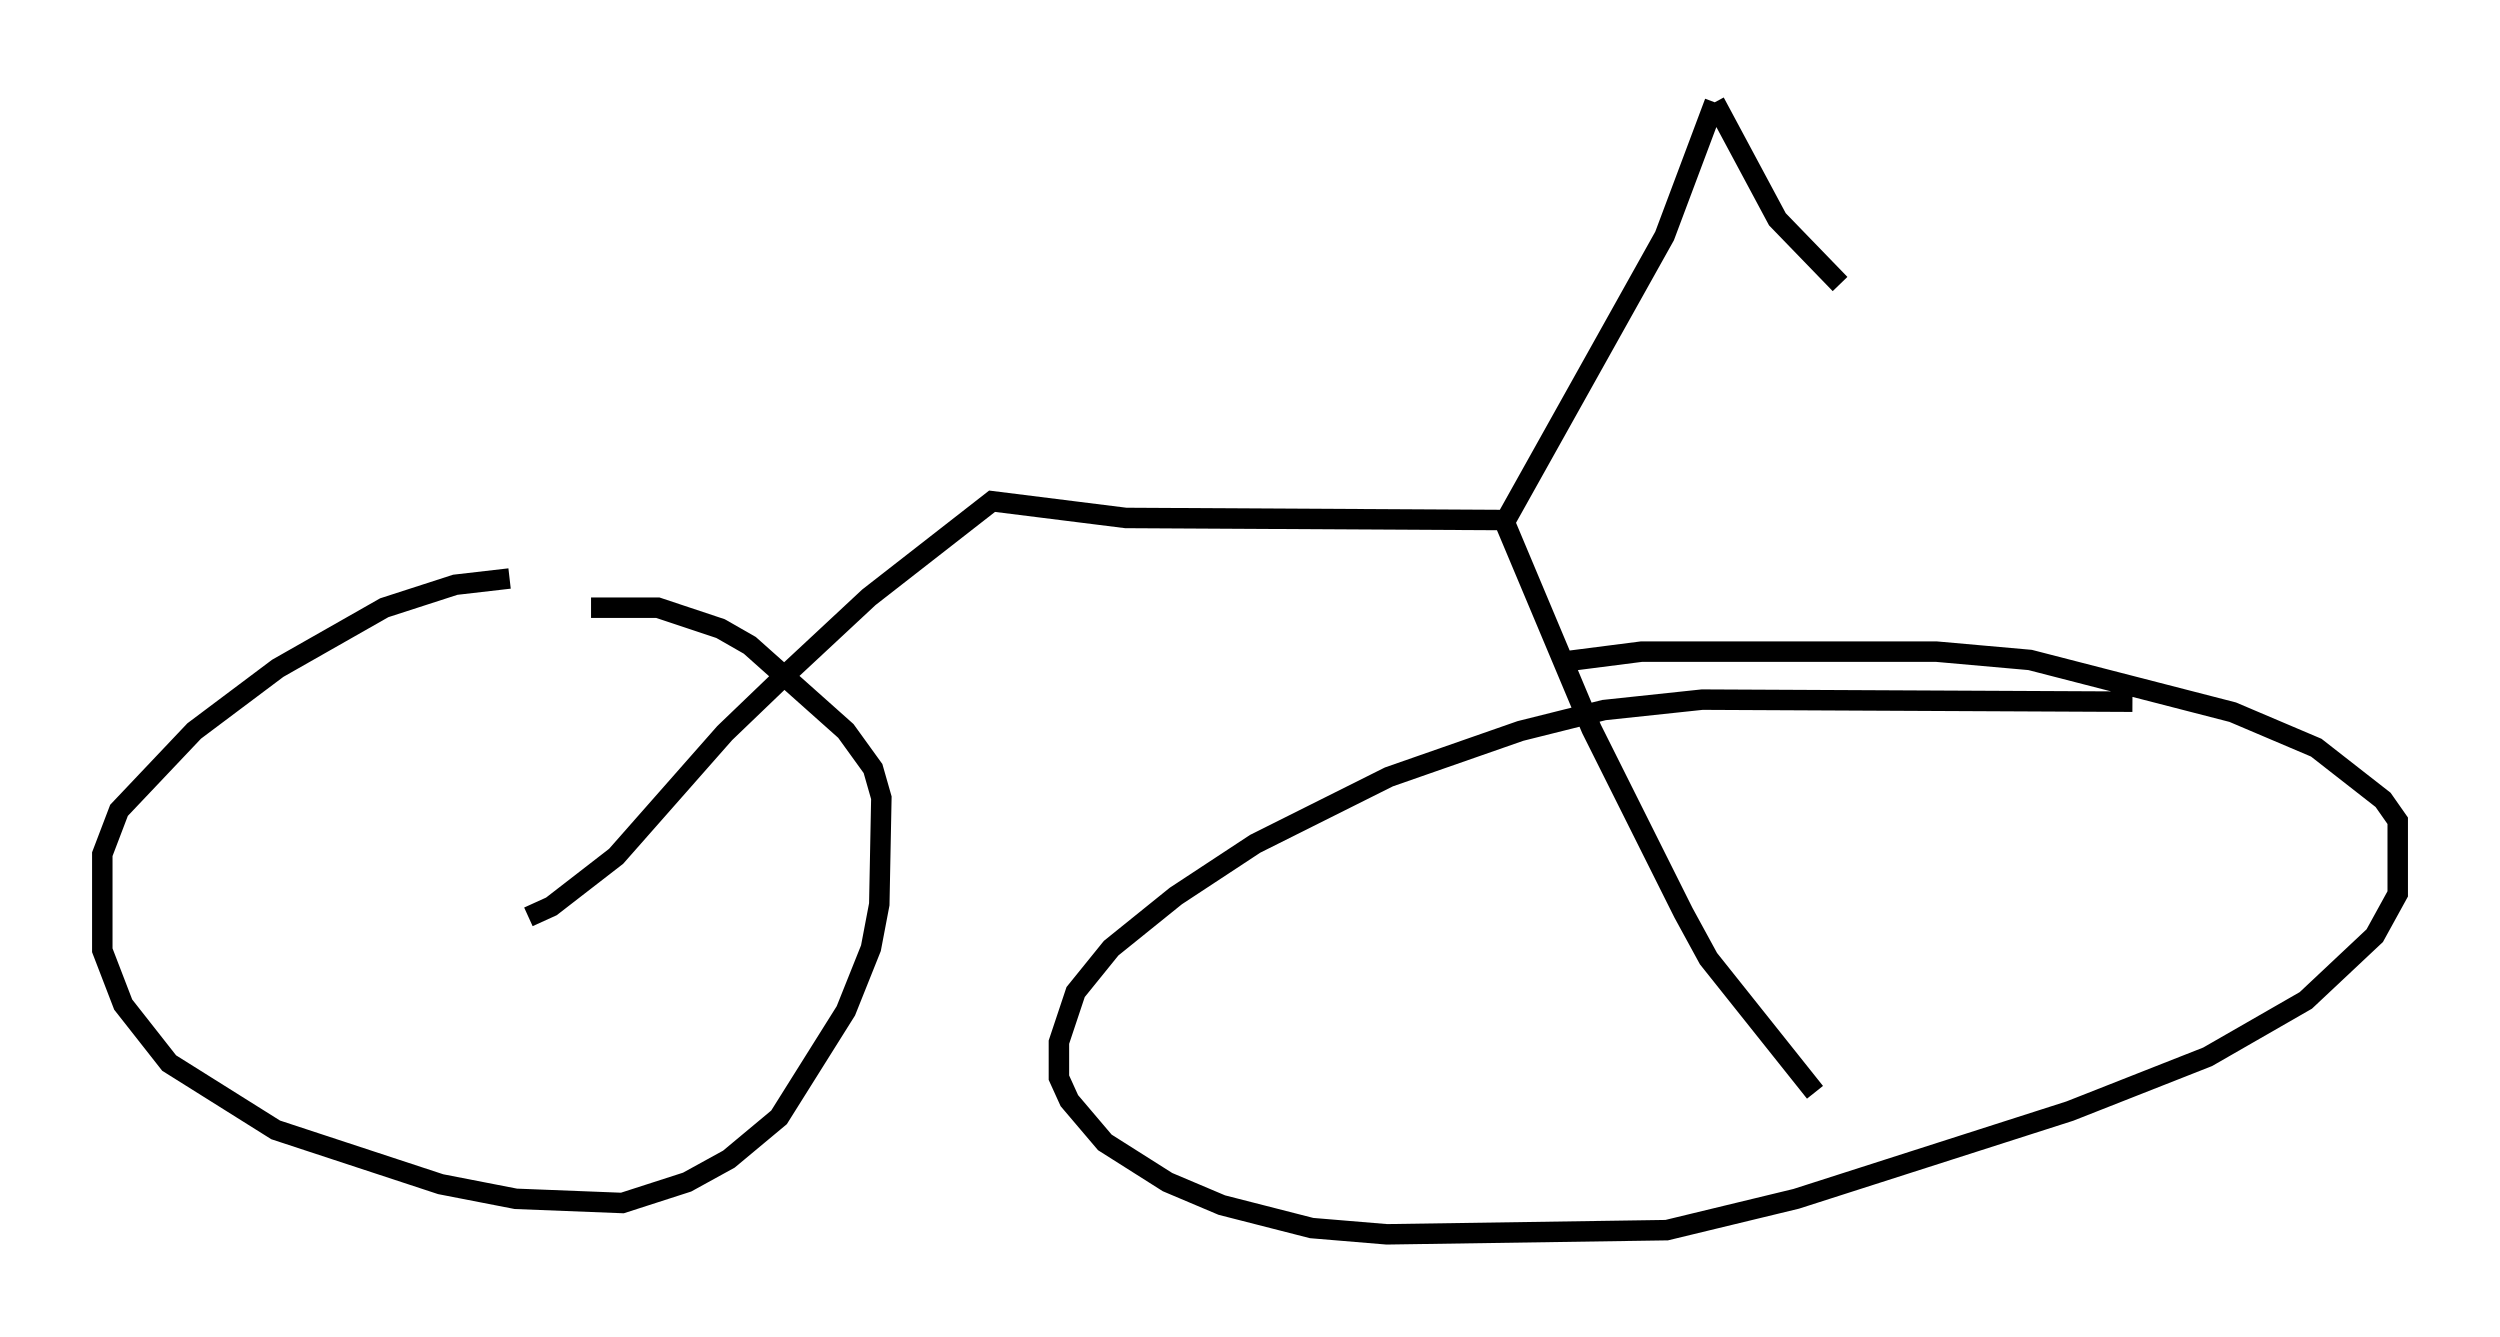 <?xml version="1.0" encoding="utf-8" ?>
<svg baseProfile="full" height="65.33" version="1.1" width="122.191" xmlns="http://www.w3.org/2000/svg" xmlns:ev="http://www.w3.org/2001/xml-events" xmlns:xlink="http://www.w3.org/1999/xlink"><defs /><rect fill="white" height="65.33" width="122.191" x="0" y="0" /><path d="M31.95, 28.275 m-7.044, 0.0 l-2.654, 0.306 -3.471, 1.123 l-5.206, 2.96 -4.083, 3.063 l-3.675, 3.879 -0.817, 2.144 l0.0, 4.696 1.021, 2.654 l2.246, 2.858 5.206, 3.267 l8.065, 2.654 3.675, 0.715 l5.206, 0.204 3.165, -1.021 l2.042, -1.123 2.45, -2.042 l3.267, -5.206 1.225, -3.063 l0.408, -2.144 0.102, -5.206 l-0.408, -1.429 -1.327, -1.838 l-4.696, -4.185 -1.429, -0.817 l-3.063, -1.021 -3.267, 0.0 m75.338, 4.594 l-21.029, -0.102 -4.798, 0.51 l-4.083, 1.021 -6.431, 2.246 l-6.533, 3.267 -3.879, 2.552 l-3.165, 2.552 -1.735, 2.144 l-0.817, 2.45 0.0, 1.735 l0.51, 1.123 1.735, 2.042 l3.063, 1.94 2.654, 1.123 l4.39, 1.123 3.675, 0.306 l13.679, -0.204 6.329, -1.531 l13.373, -4.288 6.738, -2.654 l4.798, -2.756 3.369, -3.165 l1.123, -2.042 0.0, -3.573 l-0.715, -1.021 -3.267, -2.552 l-4.083, -1.735 -9.902, -2.552 l-4.594, -0.408 -14.394, 0.0 l-3.981, 0.51 m-50.43, 12.454 l1.123, -0.51 3.165, -2.45 l5.308, -6.023 2.552, -2.45 l4.492, -4.185 6.023, -4.696 l6.533, 0.817 18.477, 0.102 l4.288, 10.208 4.492, 8.983 l1.225, 2.246 5.206, 6.533 m-15.109, -27.971 l7.758, -13.883 2.45, -6.533 m0.0, 0.0 l3.063, 5.717 3.063, 3.165 " fill="none" stroke="black" stroke-width="1" /></svg>